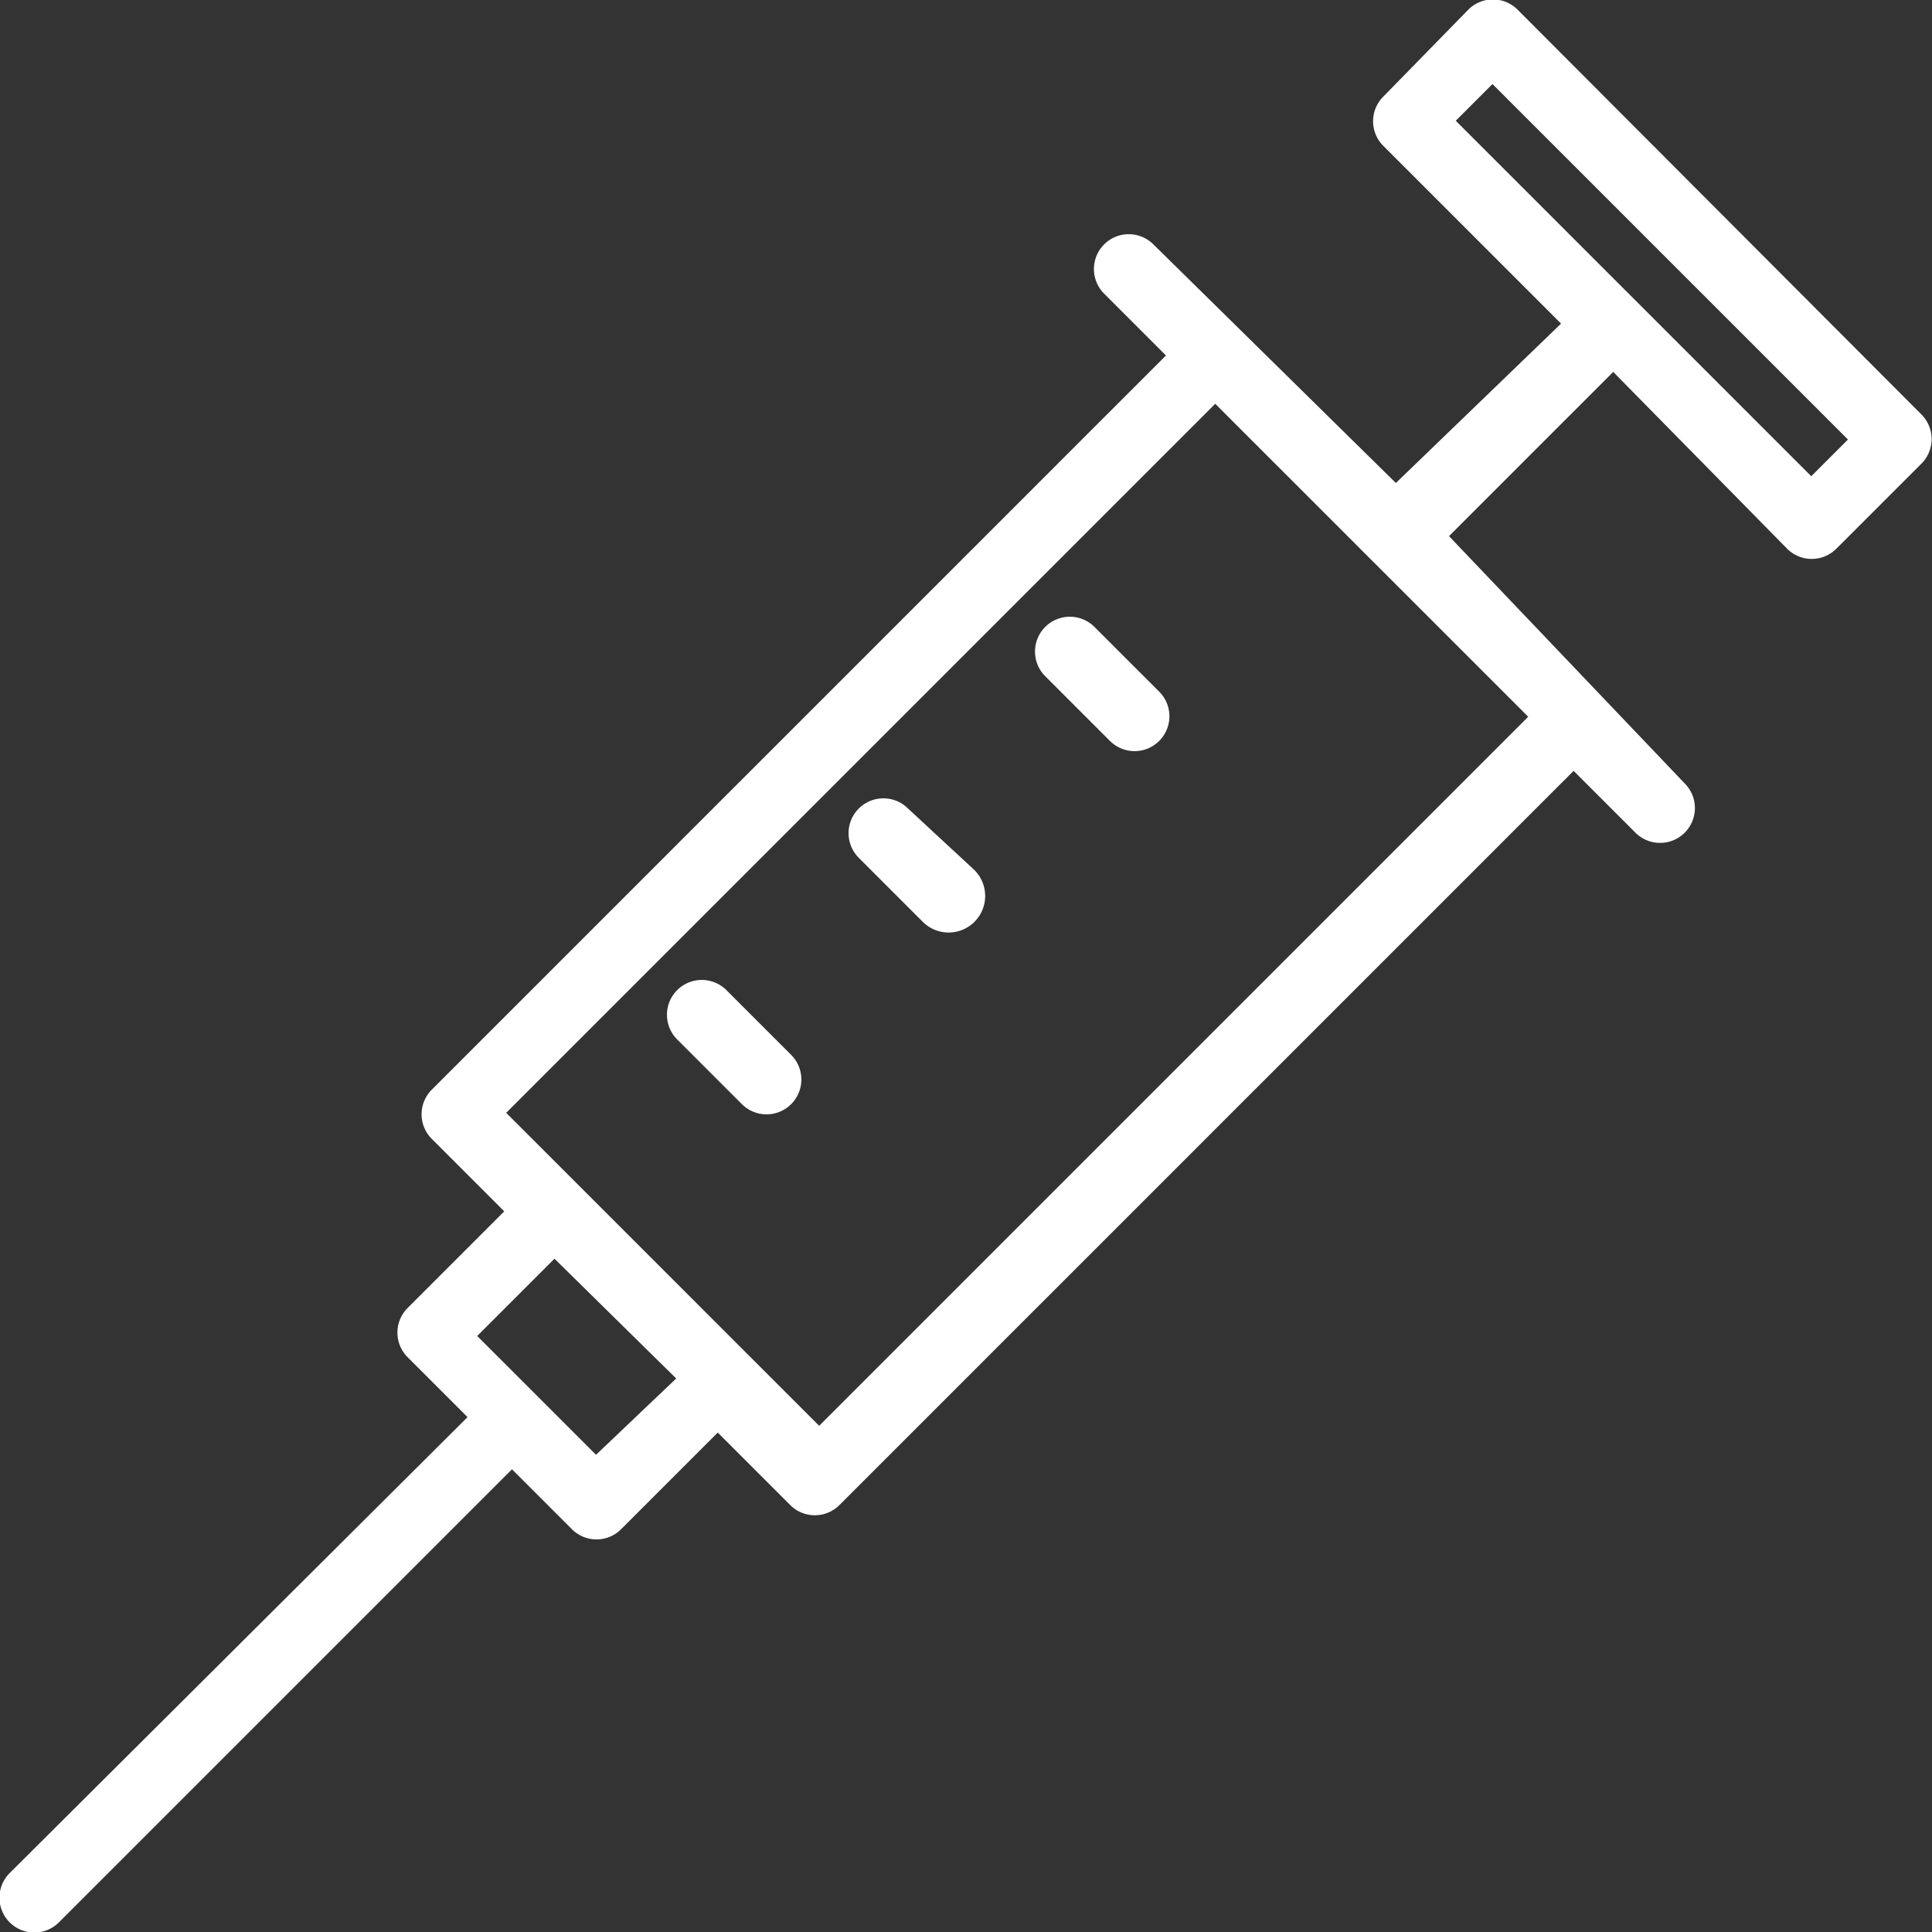 <svg xmlns="http://www.w3.org/2000/svg" viewBox="0 0 20 20"><rect x="0" y="0" width="20" height="20" fill="#333333" stroke="none"/><defs><style>.cls-1{fill:#fff;}</style></defs><title>Ресурс 1</title><g id="Слой_2" data-name="Слой 2"><g id="Layer_1" data-name="Layer 1"><path class="cls-1" d="M19.89,4.29,15.71.1a.36.36,0,0,0-.51,0L14.32,1a.36.36,0,0,0,0,.51l1.84,1.84L14.45,5,11.94,2.53a.36.36,0,0,0-.51.51l.64.64-7.6,7.6a.36.36,0,0,0,0,.51l.75.75-1,1a.36.36,0,0,0,0,.51l.62.62L.1,19.39a.36.36,0,0,0,.51.51L5.3,15.21l.62.62a.36.36,0,0,0,.51,0l1-1,.75.75a.36.36,0,0,0,.51,0l7.6-7.6.64.64a.36.36,0,0,0,.51-.51L15,5.55l1.7-1.7L18.5,5.68a.36.36,0,0,0,.51,0l.89-.89A.36.36,0,0,0,19.89,4.29ZM6.17,15.06,4.94,13.83l.8-.8L7,14.27Zm2.31-.3L5.24,11.52l7.34-7.34,3.24,3.24ZM18.75,4.93,15.07,1.25l.38-.38,3.68,3.68Z"/><path class="cls-1" d="M12,7.16l-.67-.67a.36.36,0,0,0-.51.51l.67.67A.36.36,0,1,0,12,7.16Z"/><path class="cls-1" d="M9.4,8.37a.36.36,0,1,0-.51.51l.67.67A.36.36,0,1,0,10.08,9Z"/><path class="cls-1" d="M7.52,10.25a.36.36,0,0,0-.51.51l.67.67a.36.36,0,0,0,.51-.51Z"/></g></g></svg>